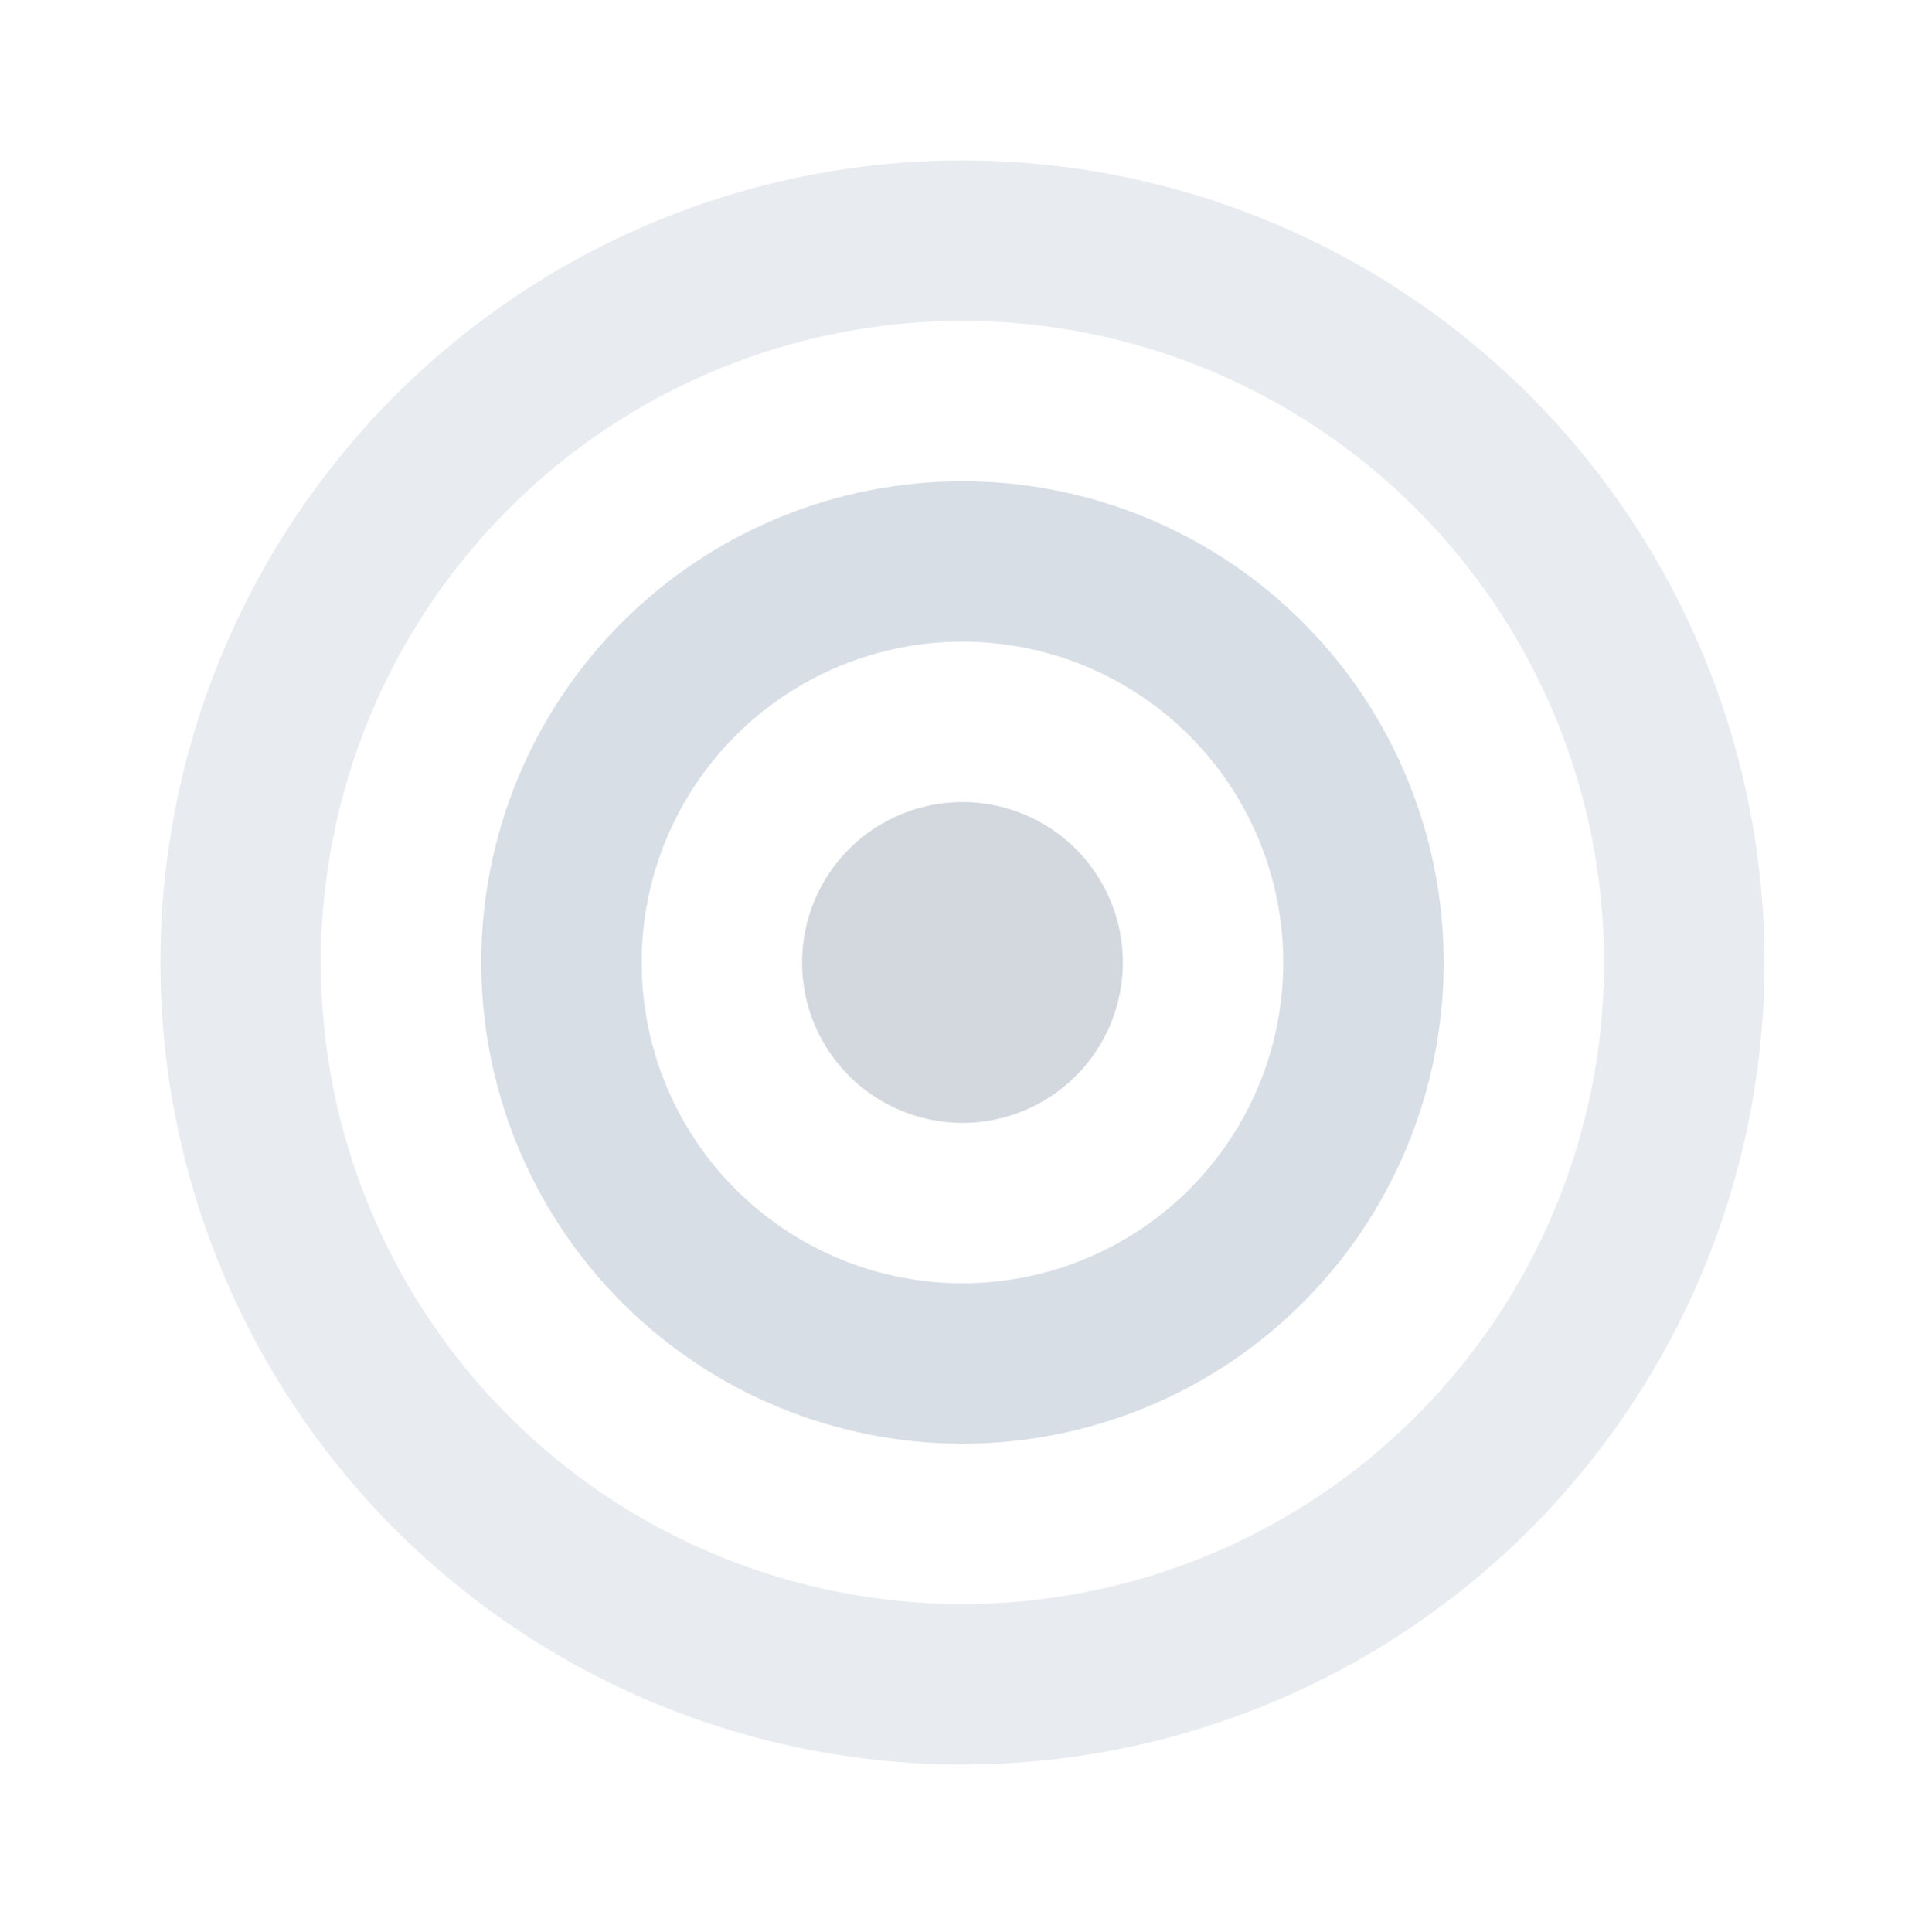 <svg width="196" height="197" viewBox="0 0 196 197" fill="none" xmlns="http://www.w3.org/2000/svg">
<g opacity="0.2">
<path fill-rule="evenodd" clip-rule="evenodd" d="M86.583 86.582C89.65 83.514 93.811 81.791 98.15 81.791C102.488 81.791 106.649 83.514 109.717 86.582C112.785 89.65 114.508 93.811 114.508 98.149C114.508 102.488 112.785 106.649 109.717 109.716C106.649 112.784 102.488 114.508 98.15 114.508C93.811 114.508 89.65 112.784 86.583 109.716C83.515 106.649 81.791 102.488 81.791 98.149C81.791 93.811 83.515 89.65 86.583 86.582Z" fill="#233B5C"/>
<path fill-rule="evenodd" clip-rule="evenodd" d="M63.449 63.449C72.652 54.246 85.134 49.075 98.15 49.075C111.165 49.075 123.648 54.246 132.851 63.449C142.054 72.652 147.225 85.135 147.225 98.15C147.225 111.166 142.054 123.648 132.851 132.851C123.648 142.055 111.165 147.225 98.15 147.225C85.134 147.225 72.652 142.055 63.449 132.851C54.245 123.648 49.075 111.166 49.075 98.15C49.075 85.135 54.245 72.652 63.449 63.449ZM98.15 65.433C89.473 65.433 81.151 68.88 75.016 75.016C68.88 81.151 65.433 89.473 65.433 98.15C65.433 106.827 68.88 115.149 75.016 121.284C81.151 127.42 89.473 130.867 98.15 130.867C106.827 130.867 115.148 127.42 121.284 121.284C127.419 115.149 130.866 106.827 130.866 98.15C130.866 89.473 127.419 81.151 121.284 75.016C115.148 68.88 106.827 65.433 98.15 65.433Z" fill="#3B5881"/>
<path fill-rule="evenodd" clip-rule="evenodd" d="M66.85 22.584C76.773 18.474 87.409 16.358 98.15 16.358C108.891 16.358 119.527 18.474 129.45 22.584C139.373 26.695 148.39 32.719 155.985 40.315C163.58 47.91 169.605 56.926 173.715 66.85C177.826 76.773 179.941 87.409 179.941 98.15C179.941 108.891 177.826 119.527 173.715 129.45C169.605 139.374 163.58 148.39 155.985 155.985C148.39 163.58 139.373 169.605 129.45 173.715C119.527 177.826 108.891 179.941 98.15 179.941C87.409 179.941 76.773 177.826 66.85 173.715C56.926 169.605 47.91 163.58 40.315 155.985C32.719 148.39 26.695 139.374 22.584 129.45C18.474 119.527 16.358 108.891 16.358 98.15C16.358 87.409 18.474 76.773 22.584 66.85C26.695 56.926 32.719 47.91 40.315 40.315C47.91 32.719 56.926 26.695 66.85 22.584ZM98.15 32.717C89.557 32.717 81.048 34.409 73.11 37.697C65.171 40.986 57.958 45.806 51.882 51.882C45.806 57.958 40.986 65.171 37.697 73.11C34.409 81.048 32.717 89.557 32.717 98.15C32.717 106.743 34.409 115.251 37.697 123.19C40.986 131.129 45.806 138.342 51.882 144.418C57.958 150.494 65.171 155.314 73.11 158.602C81.048 161.891 89.557 163.583 98.15 163.583C106.743 163.583 115.251 161.891 123.19 158.602C131.129 155.314 138.342 150.494 144.418 144.418C150.494 138.342 155.314 131.129 158.602 123.19C161.89 115.251 163.583 106.743 163.583 98.15C163.583 89.557 161.89 81.048 158.602 73.11C155.314 65.171 150.494 57.958 144.418 51.882C138.342 45.806 131.129 40.986 123.19 37.697C115.251 34.409 106.743 32.717 98.15 32.717Z" fill="#8B9BB1"/>
</g>
</svg>
